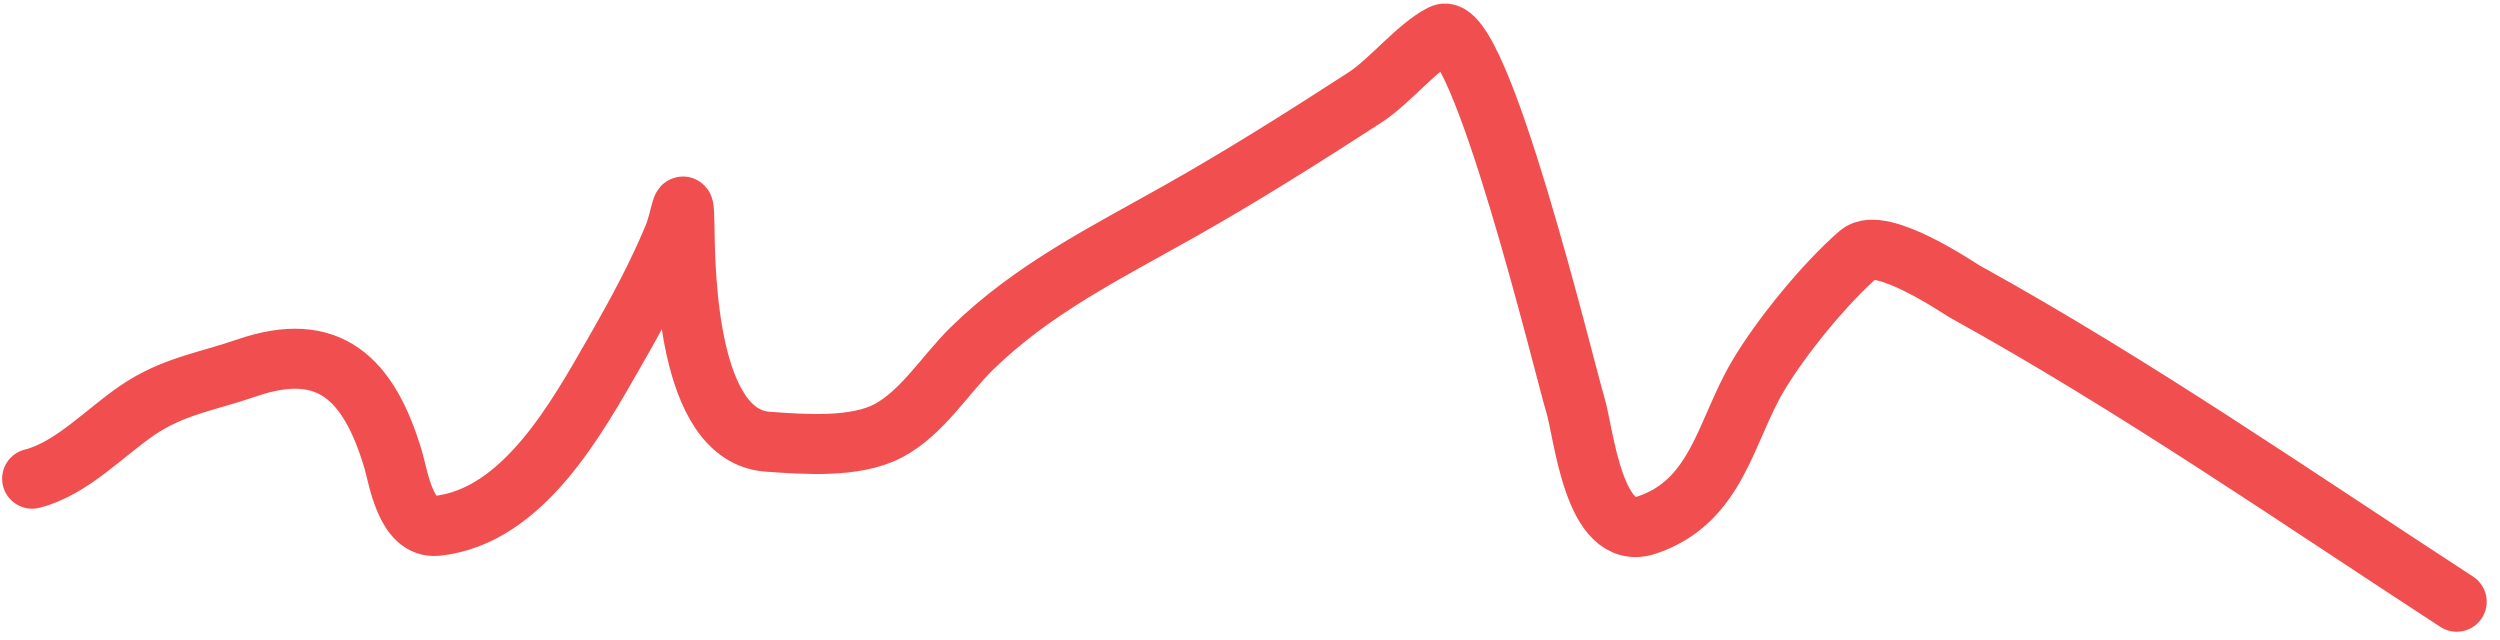 <svg width="125" height="32" viewBox="0 0 125 32" fill="none" xmlns="http://www.w3.org/2000/svg">
<path d="M1.606 23.934C3.561 23.445 5.238 21.624 6.871 20.515C8.657 19.301 10.328 19.089 12.341 18.395C16.446 16.98 18.45 18.928 19.657 22.976C19.924 23.873 20.282 26.457 21.845 26.293C26.165 25.838 28.862 20.862 30.768 17.541C31.831 15.688 32.851 13.805 33.674 11.831C34.055 10.916 34.193 9.313 34.221 11.216C34.256 13.623 34.341 21.808 38.392 22.087C40.225 22.214 42.756 22.412 44.409 21.54C46.106 20.646 47.252 18.741 48.58 17.438C51.623 14.451 55.301 12.637 58.973 10.566C62.144 8.778 65.218 6.836 68.272 4.857C69.475 4.077 70.874 2.325 72.101 1.712C73.971 0.776 78.241 18.516 78.767 20.241C79.198 21.65 79.671 27.142 82.323 26.258C85.863 25.078 86.262 21.565 87.896 18.805C89.055 16.847 91.243 14.17 92.955 12.686C94.045 11.741 97.994 14.441 98.22 14.566C106.745 19.277 114.688 24.785 122.835 30.087" stroke="#ED2323" stroke-opacity="0.8" stroke-width="3" stroke-linecap="round"/>
</svg>
